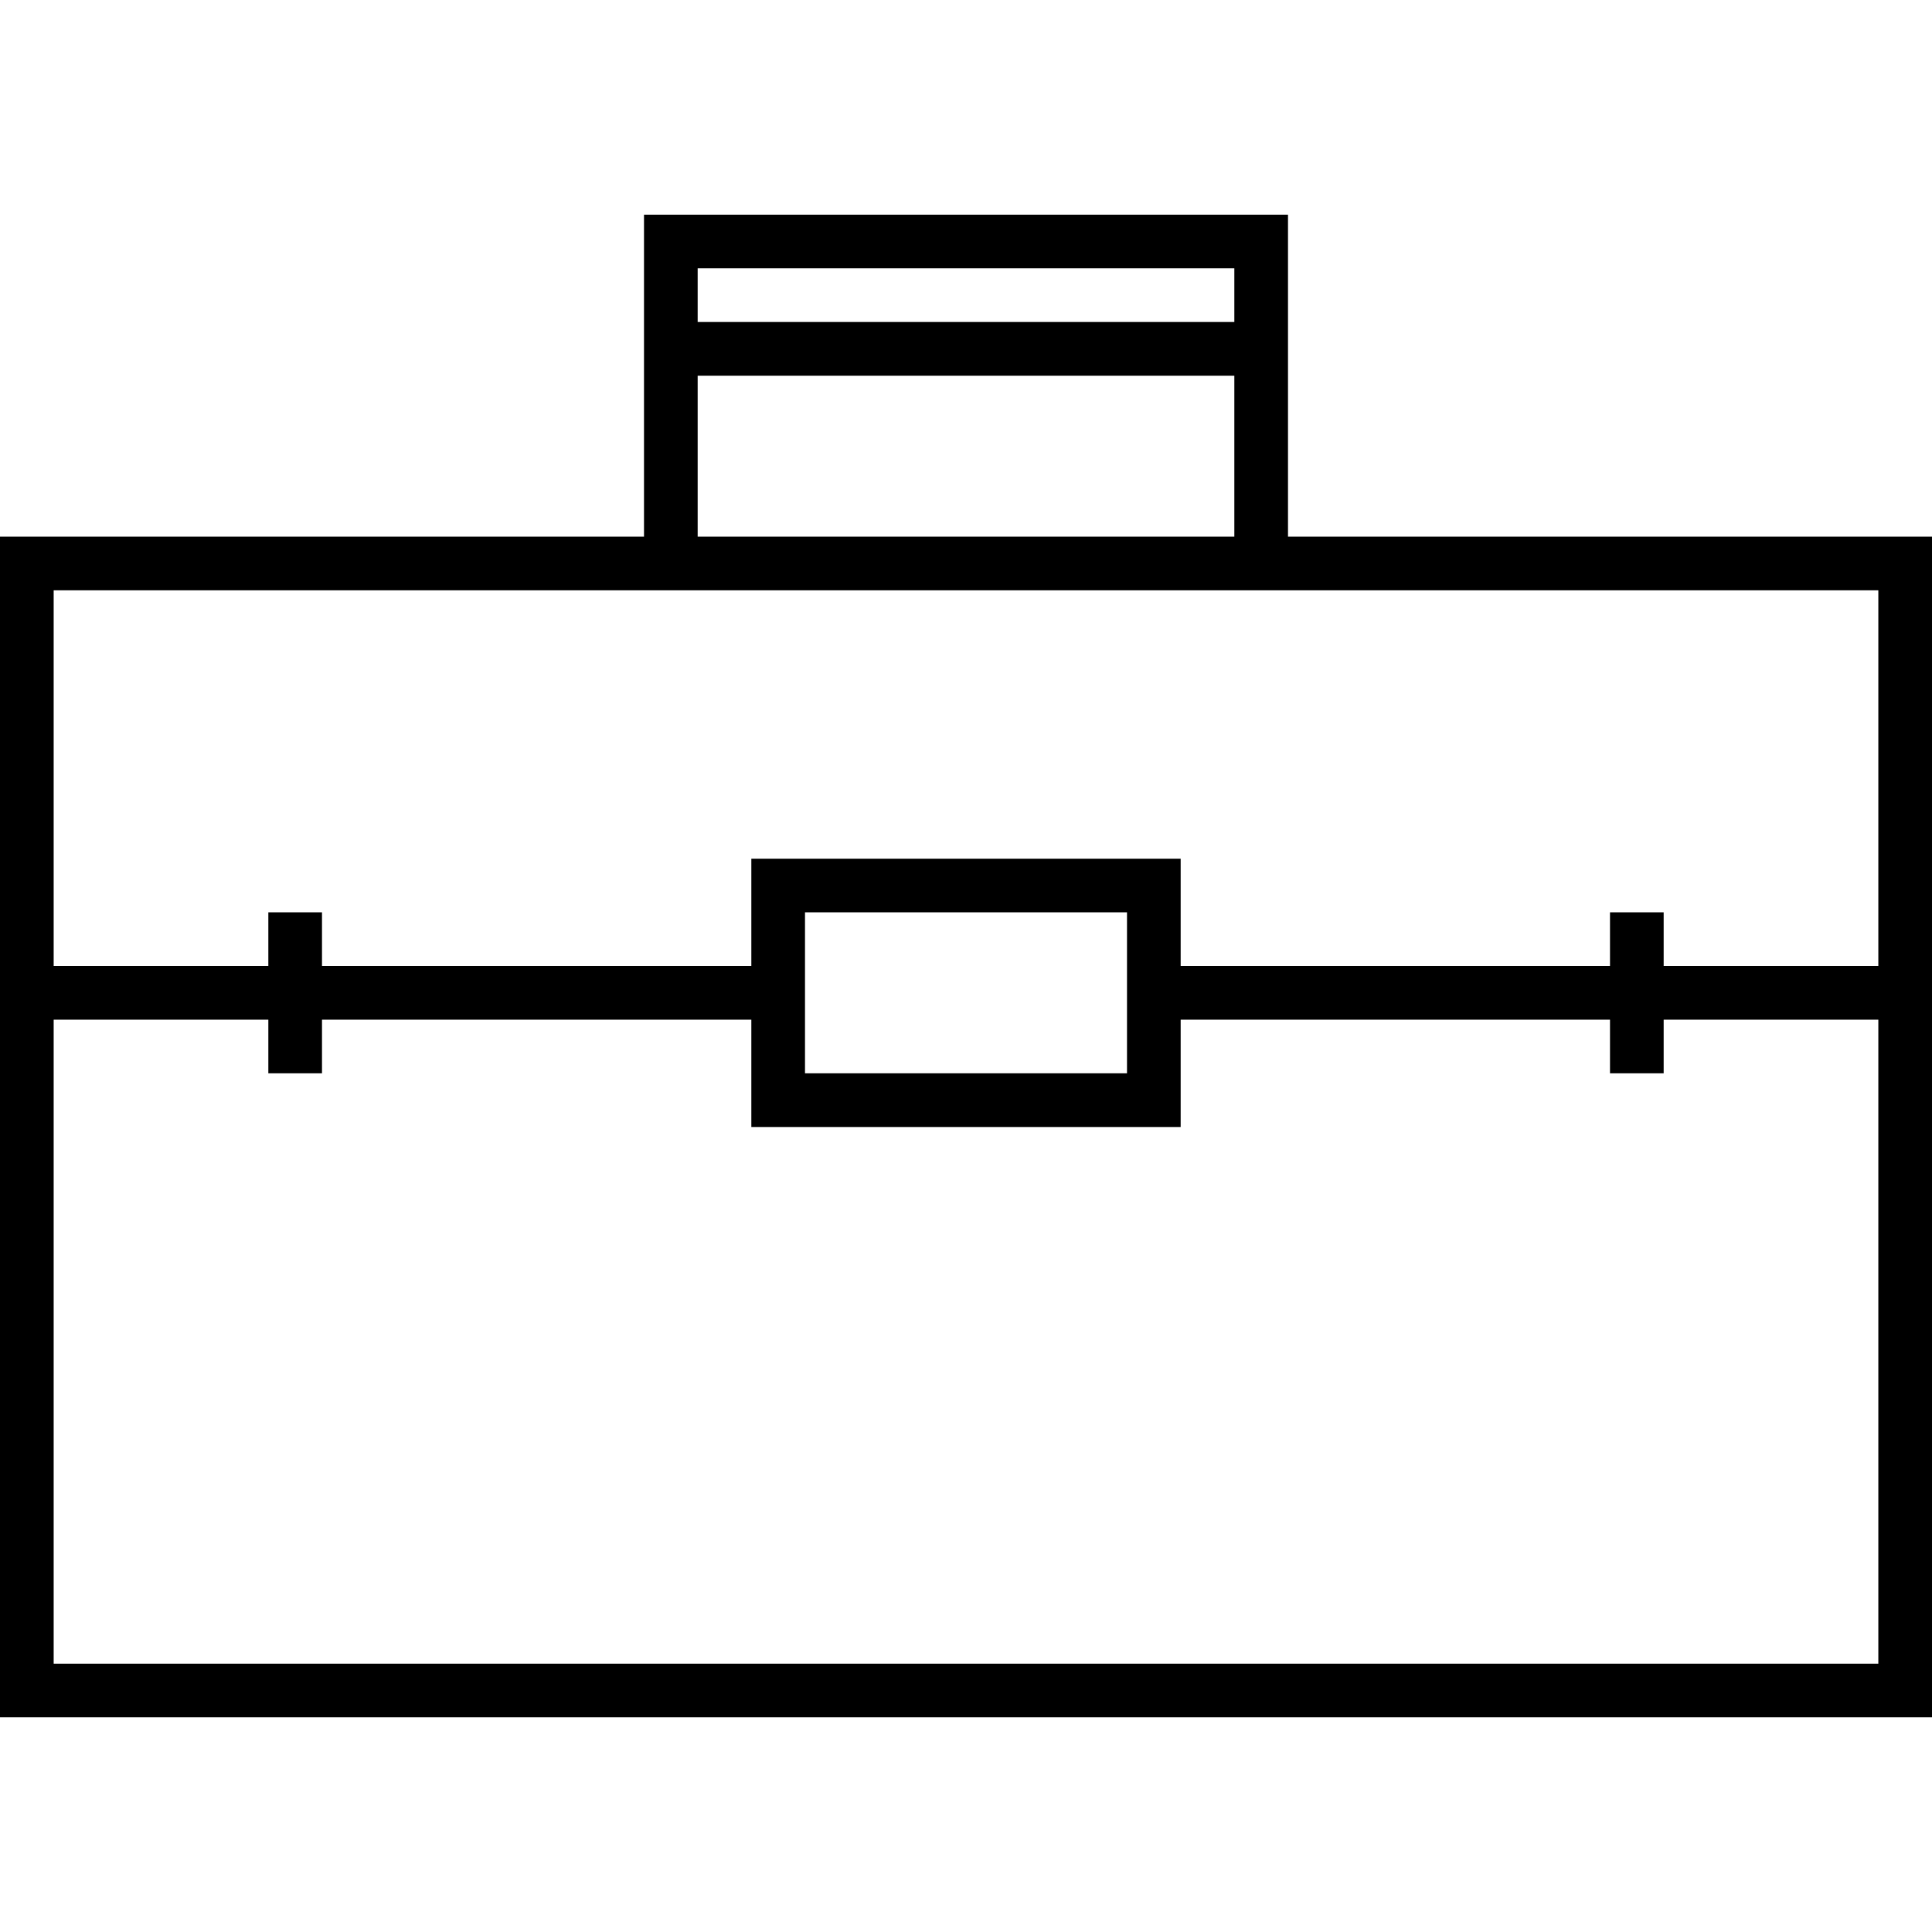 <svg id="图标_1" data-name="图标 1" xmlns="http://www.w3.org/2000/svg" viewBox="0 0 72 72"><defs><style>.cls-1{fill:none;}</style></defs><title>1</title><g id="商务中心"><rect class="cls-1" x="26" y="14" width="20" height="6"/><polygon class="cls-1" points="62 40 60 40 60 38 44 38 44 42 28 42 28 38 12 38 12 40 10 40 10 38 2 38 2 62 70 62 70 38 62 38 62 40"/><rect class="cls-1" x="26" y="10" width="20" height="2"/><polygon class="cls-1" points="42 36 42 34 30 34 30 36 30 38 30 40 42 40 42 38 42 36"/><polygon class="cls-1" points="24 22 2 22 2 36 10 36 10 34 12 34 12 36 28 36 28 32 44 32 44 36 60 36 60 34 62 34 62 36 70 36 70 22 48 22 24 22"/><path d="M48,20V8H24V20H0V64H72V20ZM26,10H46v2H26Zm0,4H46v6H26ZM70,62H2V38h8v2h2V38H28v4H44V38H60v2h2V38h8ZM30,40V34H42v6Zm40-4H62V34H60v2H44V32H28v4H12V34H10v2H2V22H70Z"/></g></svg>